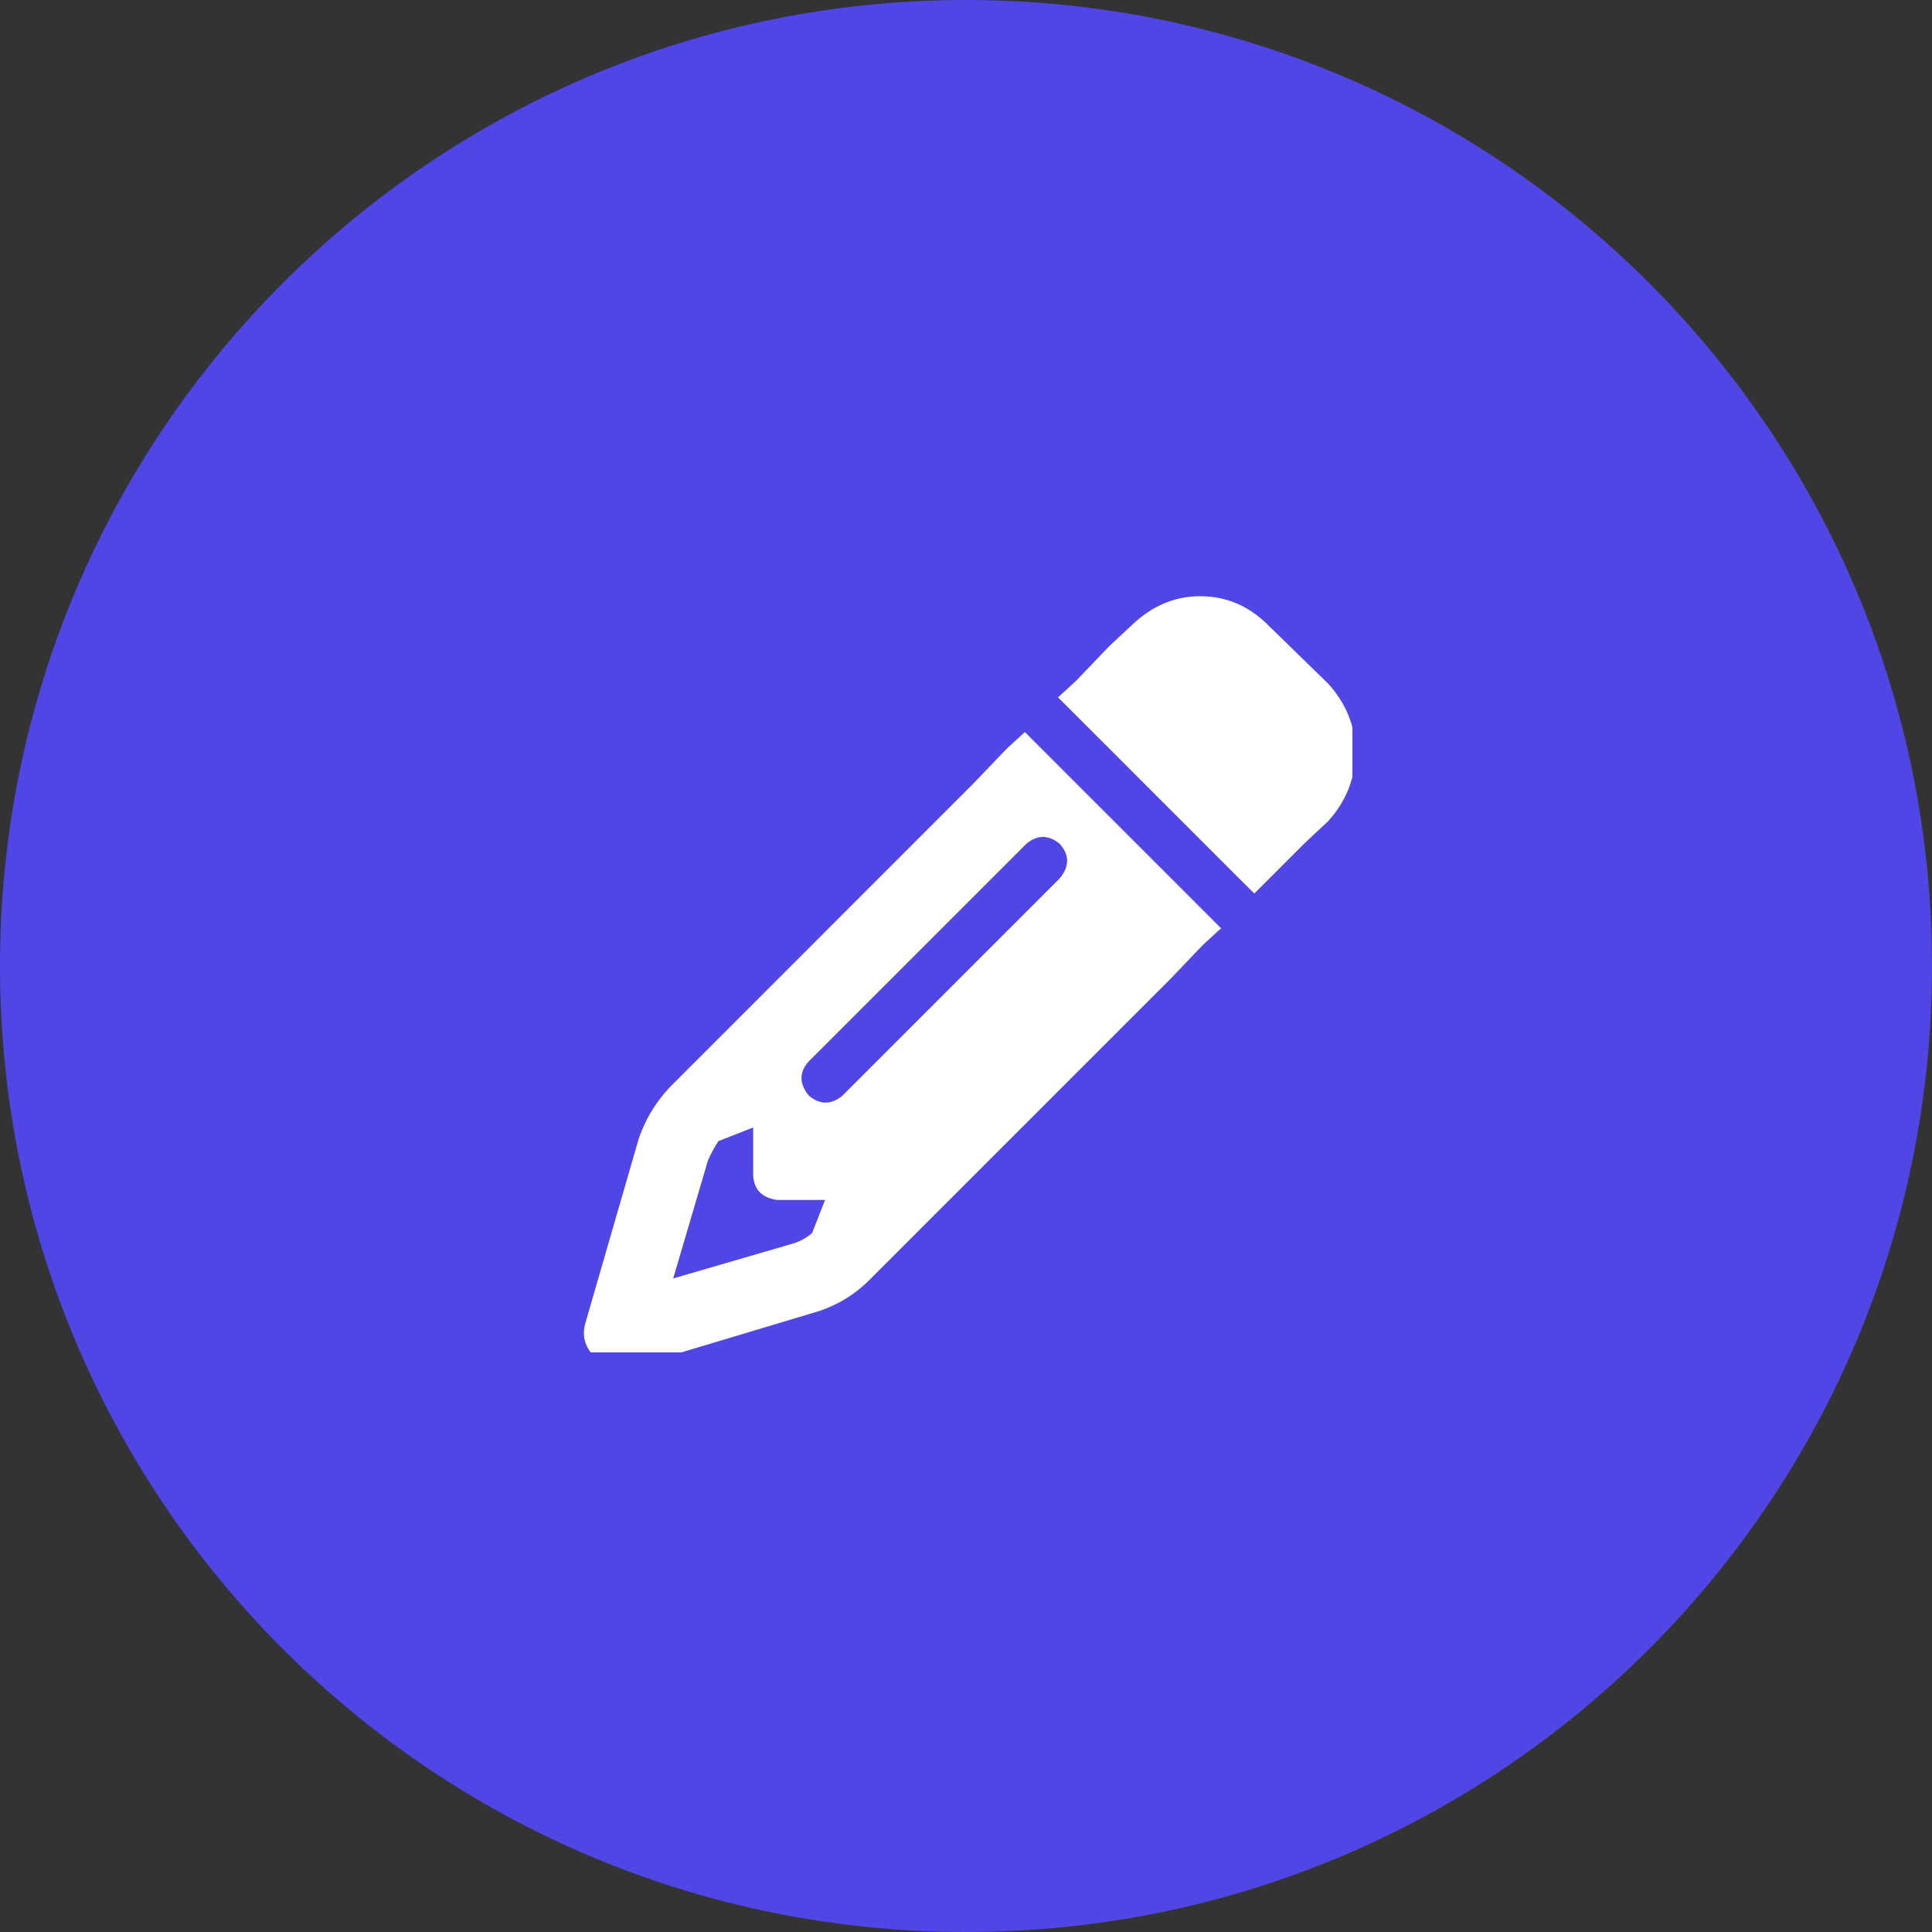 <svg width="40" height="40" viewBox="0 0 40 40" fill="none" xmlns="http://www.w3.org/2000/svg">
<rect x="0" y="0" width="40" height="40" fill="#333333" stroke="none"/>
<path d="M0 20C0 8.954 8.954 0 20 0C31.046 0 40 8.954 40 20C40 31.046 31.046 40 20 40C8.954 40 0 31.046 0 20Z" fill="#4F46E5"/>
<g clip-path="url(#clip0_36_215)">
<path d="M24.906 19.563L25.281 19.219L24.219 18.156L22.281 16.219L21.219 15.156L20.844 15.5L20.156 16.219L13.938 22.438C13.604 22.771 13.365 23.156 13.219 23.594L12.125 27.375C12.042 27.646 12.104 27.886 12.313 28.094C12.521 28.302 12.771 28.375 13.063 28.313L16.813 27.188C17.271 27.063 17.667 26.833 18 26.5L24.219 20.281L24.906 19.563ZM17.094 24.813L16.813 25.531C16.688 25.636 16.552 25.708 16.406 25.75L13.938 26.469L14.656 24.031C14.719 23.886 14.792 23.75 14.875 23.625L15.594 23.344V24.344C15.615 24.636 15.781 24.802 16.094 24.844H17.094V24.813ZM23.438 12.938L22.969 13.375L22.281 14.094L21.906 14.438L22.969 15.5L24.906 17.438L25.969 18.5L26.313 18.156L27.031 17.438L27.5 17C27.875 16.583 28.063 16.104 28.063 15.563C28.063 15.042 27.875 14.573 27.5 14.156L26.25 12.938C25.854 12.542 25.386 12.344 24.844 12.344C24.323 12.344 23.854 12.542 23.438 12.938ZM21.938 18.188L17.438 22.688C17.208 22.875 16.979 22.875 16.75 22.688C16.542 22.438 16.542 22.198 16.75 21.969L21.25 17.469C21.479 17.281 21.708 17.281 21.938 17.469C22.146 17.698 22.146 17.938 21.938 18.188Z" fill="white"/>
</g>
<defs>
<clipPath id="clip0_36_215">
<rect width="16" height="16" fill="white" transform="translate(12 12)"/>
</clipPath>
</defs>
</svg>
